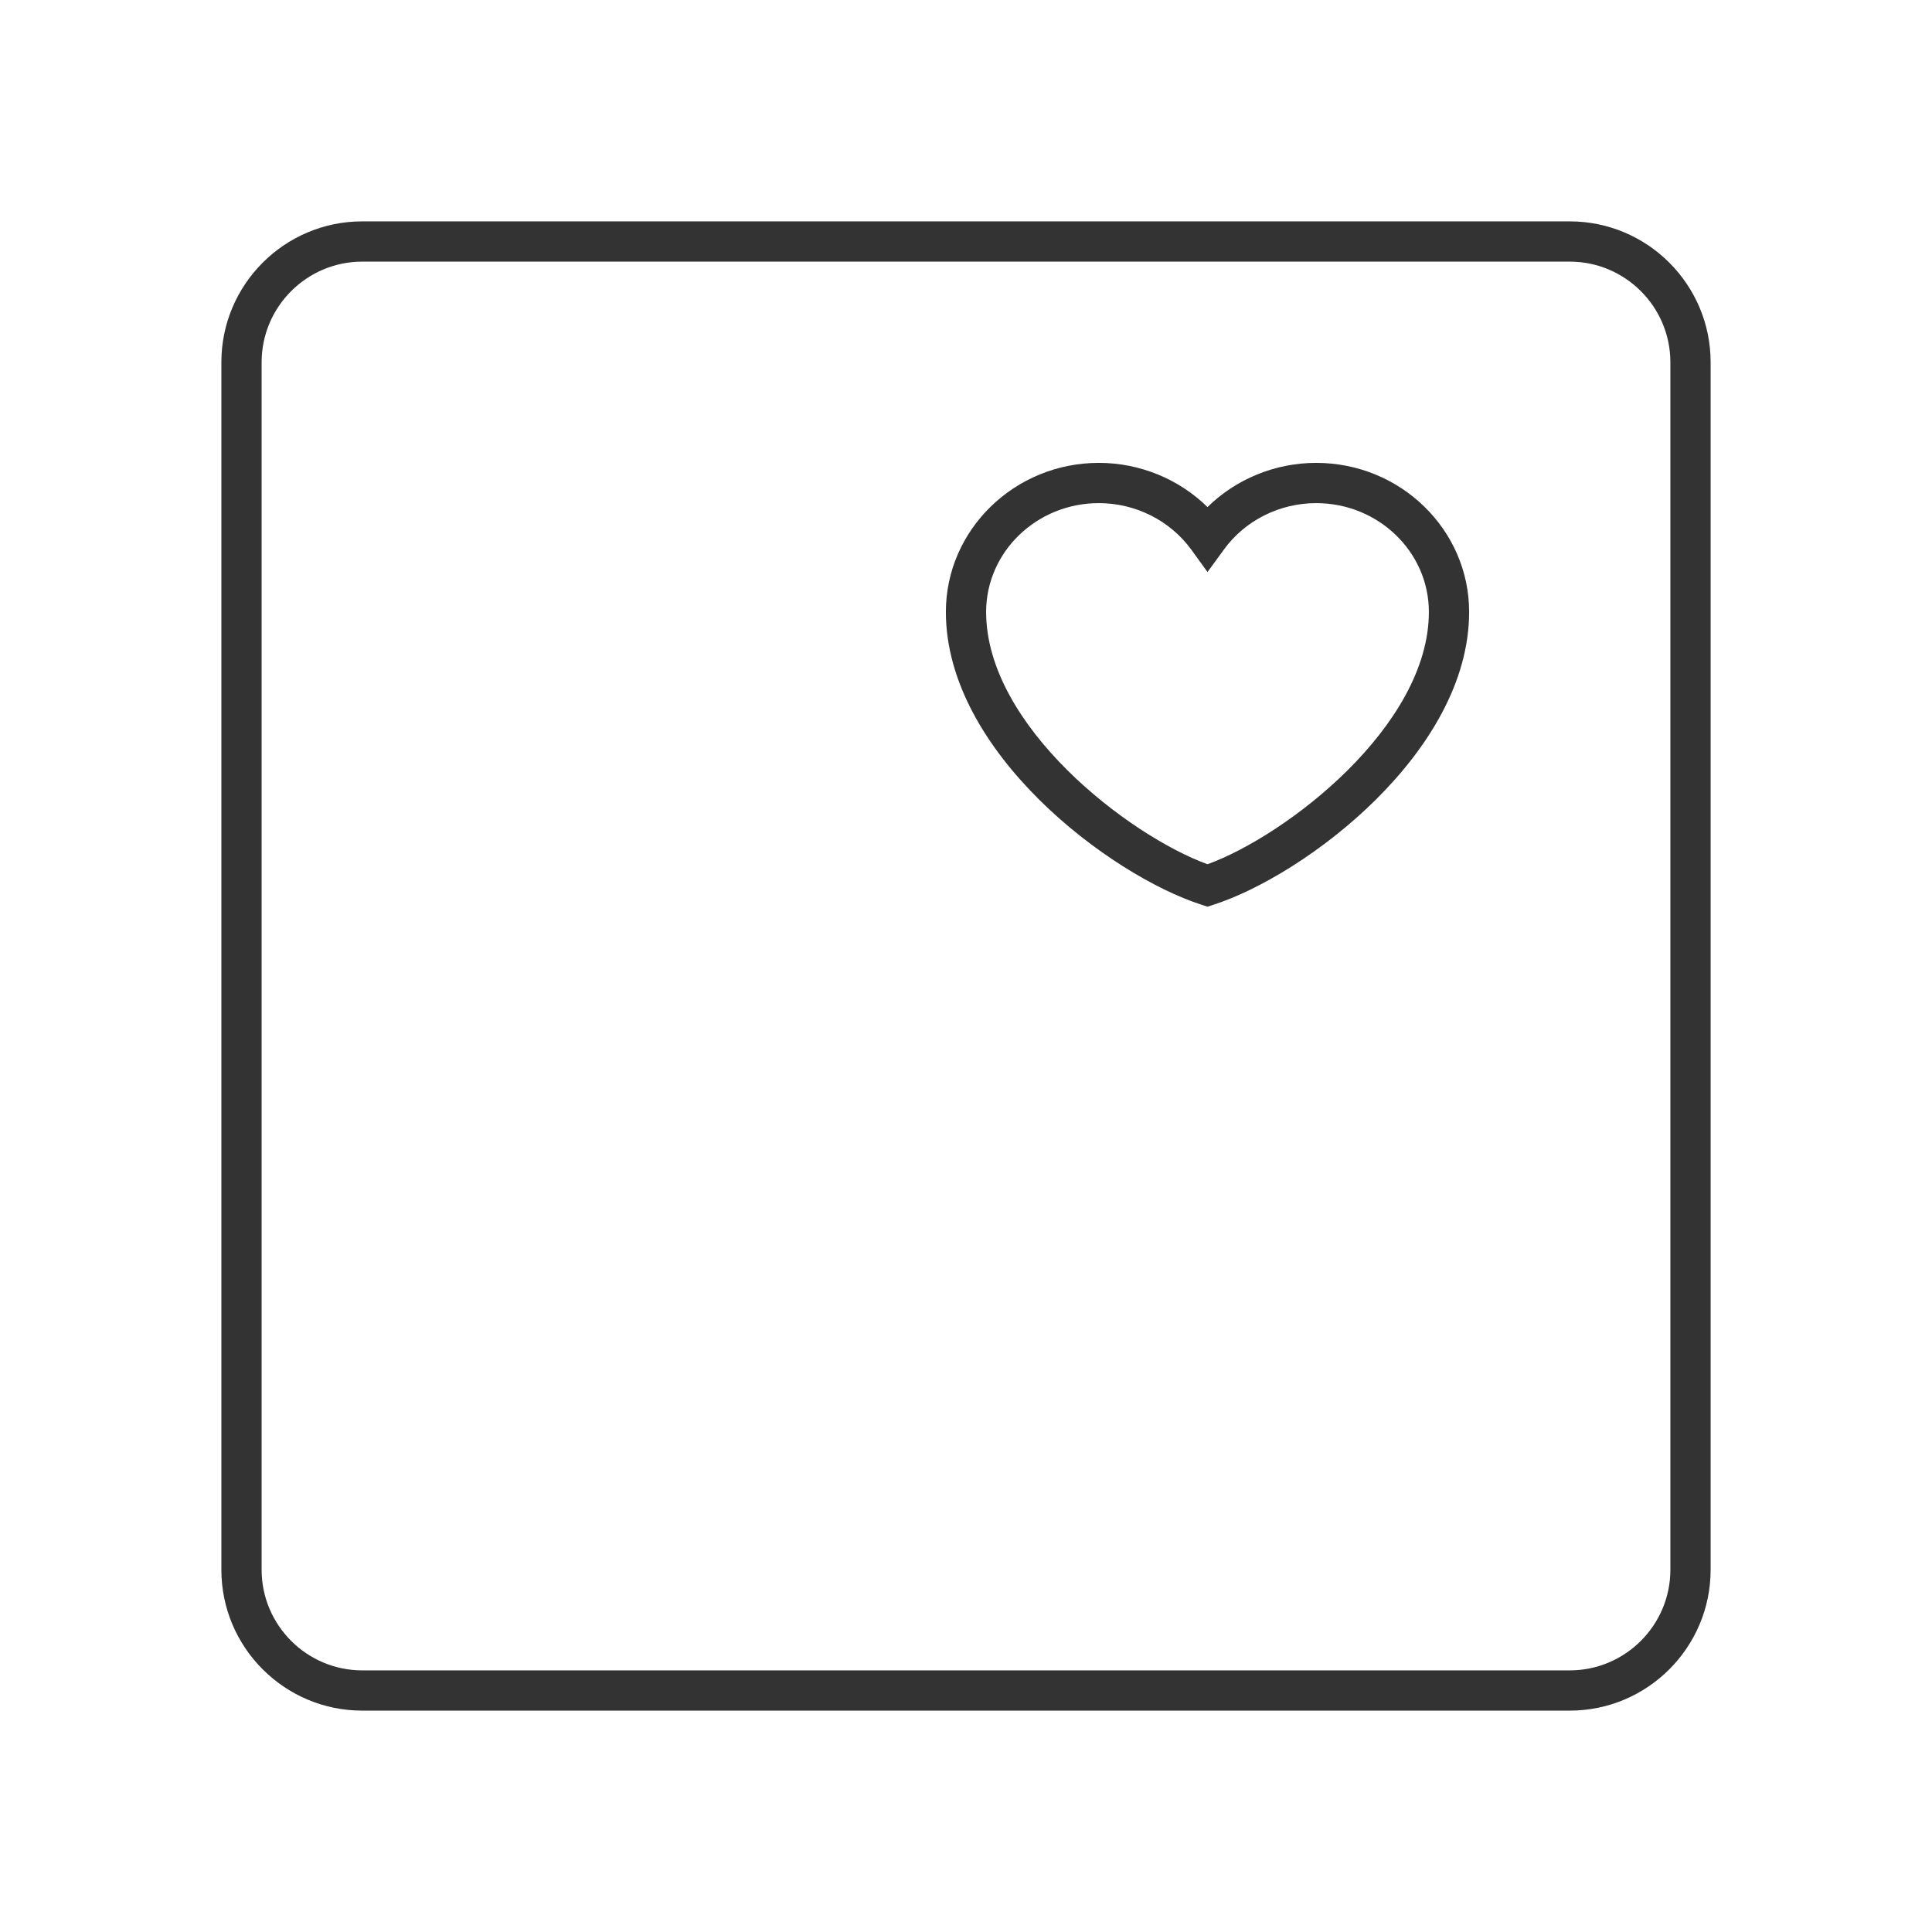 <?xml version="1.0" encoding="iso-8859-1"?>
<svg version="1.1" id="&#x56FE;&#x5C42;_1" xmlns="http://www.w3.org/2000/svg" xmlns:xlink="http://www.w3.org/1999/xlink" x="0px"
	 y="0px" viewBox="0 0 24 24" style="enable-background:new 0 0 24 24;" xml:space="preserve">
<path style="fill:#333333;" d="M19.5,21.25h-15c-0.965,0-1.75-0.785-1.75-1.75v-15c0-0.965,0.785-1.75,1.75-1.75h15
	c0.965,0,1.75,0.785,1.75,1.75v15C21.25,20.465,20.465,21.25,19.5,21.25z M4.5,3.25c-0.689,0-1.25,0.561-1.25,1.25v15
	c0,0.689,0.561,1.25,1.25,1.25h15c0.689,0,1.25-0.561,1.25-1.25v-15c0-0.689-0.561-1.25-1.25-1.25H4.5z"/>
<path style="fill:#333333;" d="M15,11.263l-0.077-0.025c-1.139-0.368-3.173-1.897-3.173-3.636c0-1.021,0.853-1.852,1.9-1.852
	c0.51,0,0.995,0.201,1.35,0.549c0.354-0.348,0.84-0.549,1.35-0.549c1.048,0,1.9,0.831,1.9,1.852c0,1.739-2.034,3.268-3.173,3.636
	L15,11.263z M13.65,6.25c-0.772,0-1.4,0.606-1.4,1.352c0,1.417,1.771,2.777,2.75,3.134c0.979-0.356,2.75-1.717,2.75-3.134
	c0-0.746-0.628-1.352-1.4-1.352c-0.456,0-0.885,0.216-1.147,0.578L15,7.106l-0.202-0.279C14.535,6.466,14.106,6.25,13.65,6.25z"/>
</svg>






